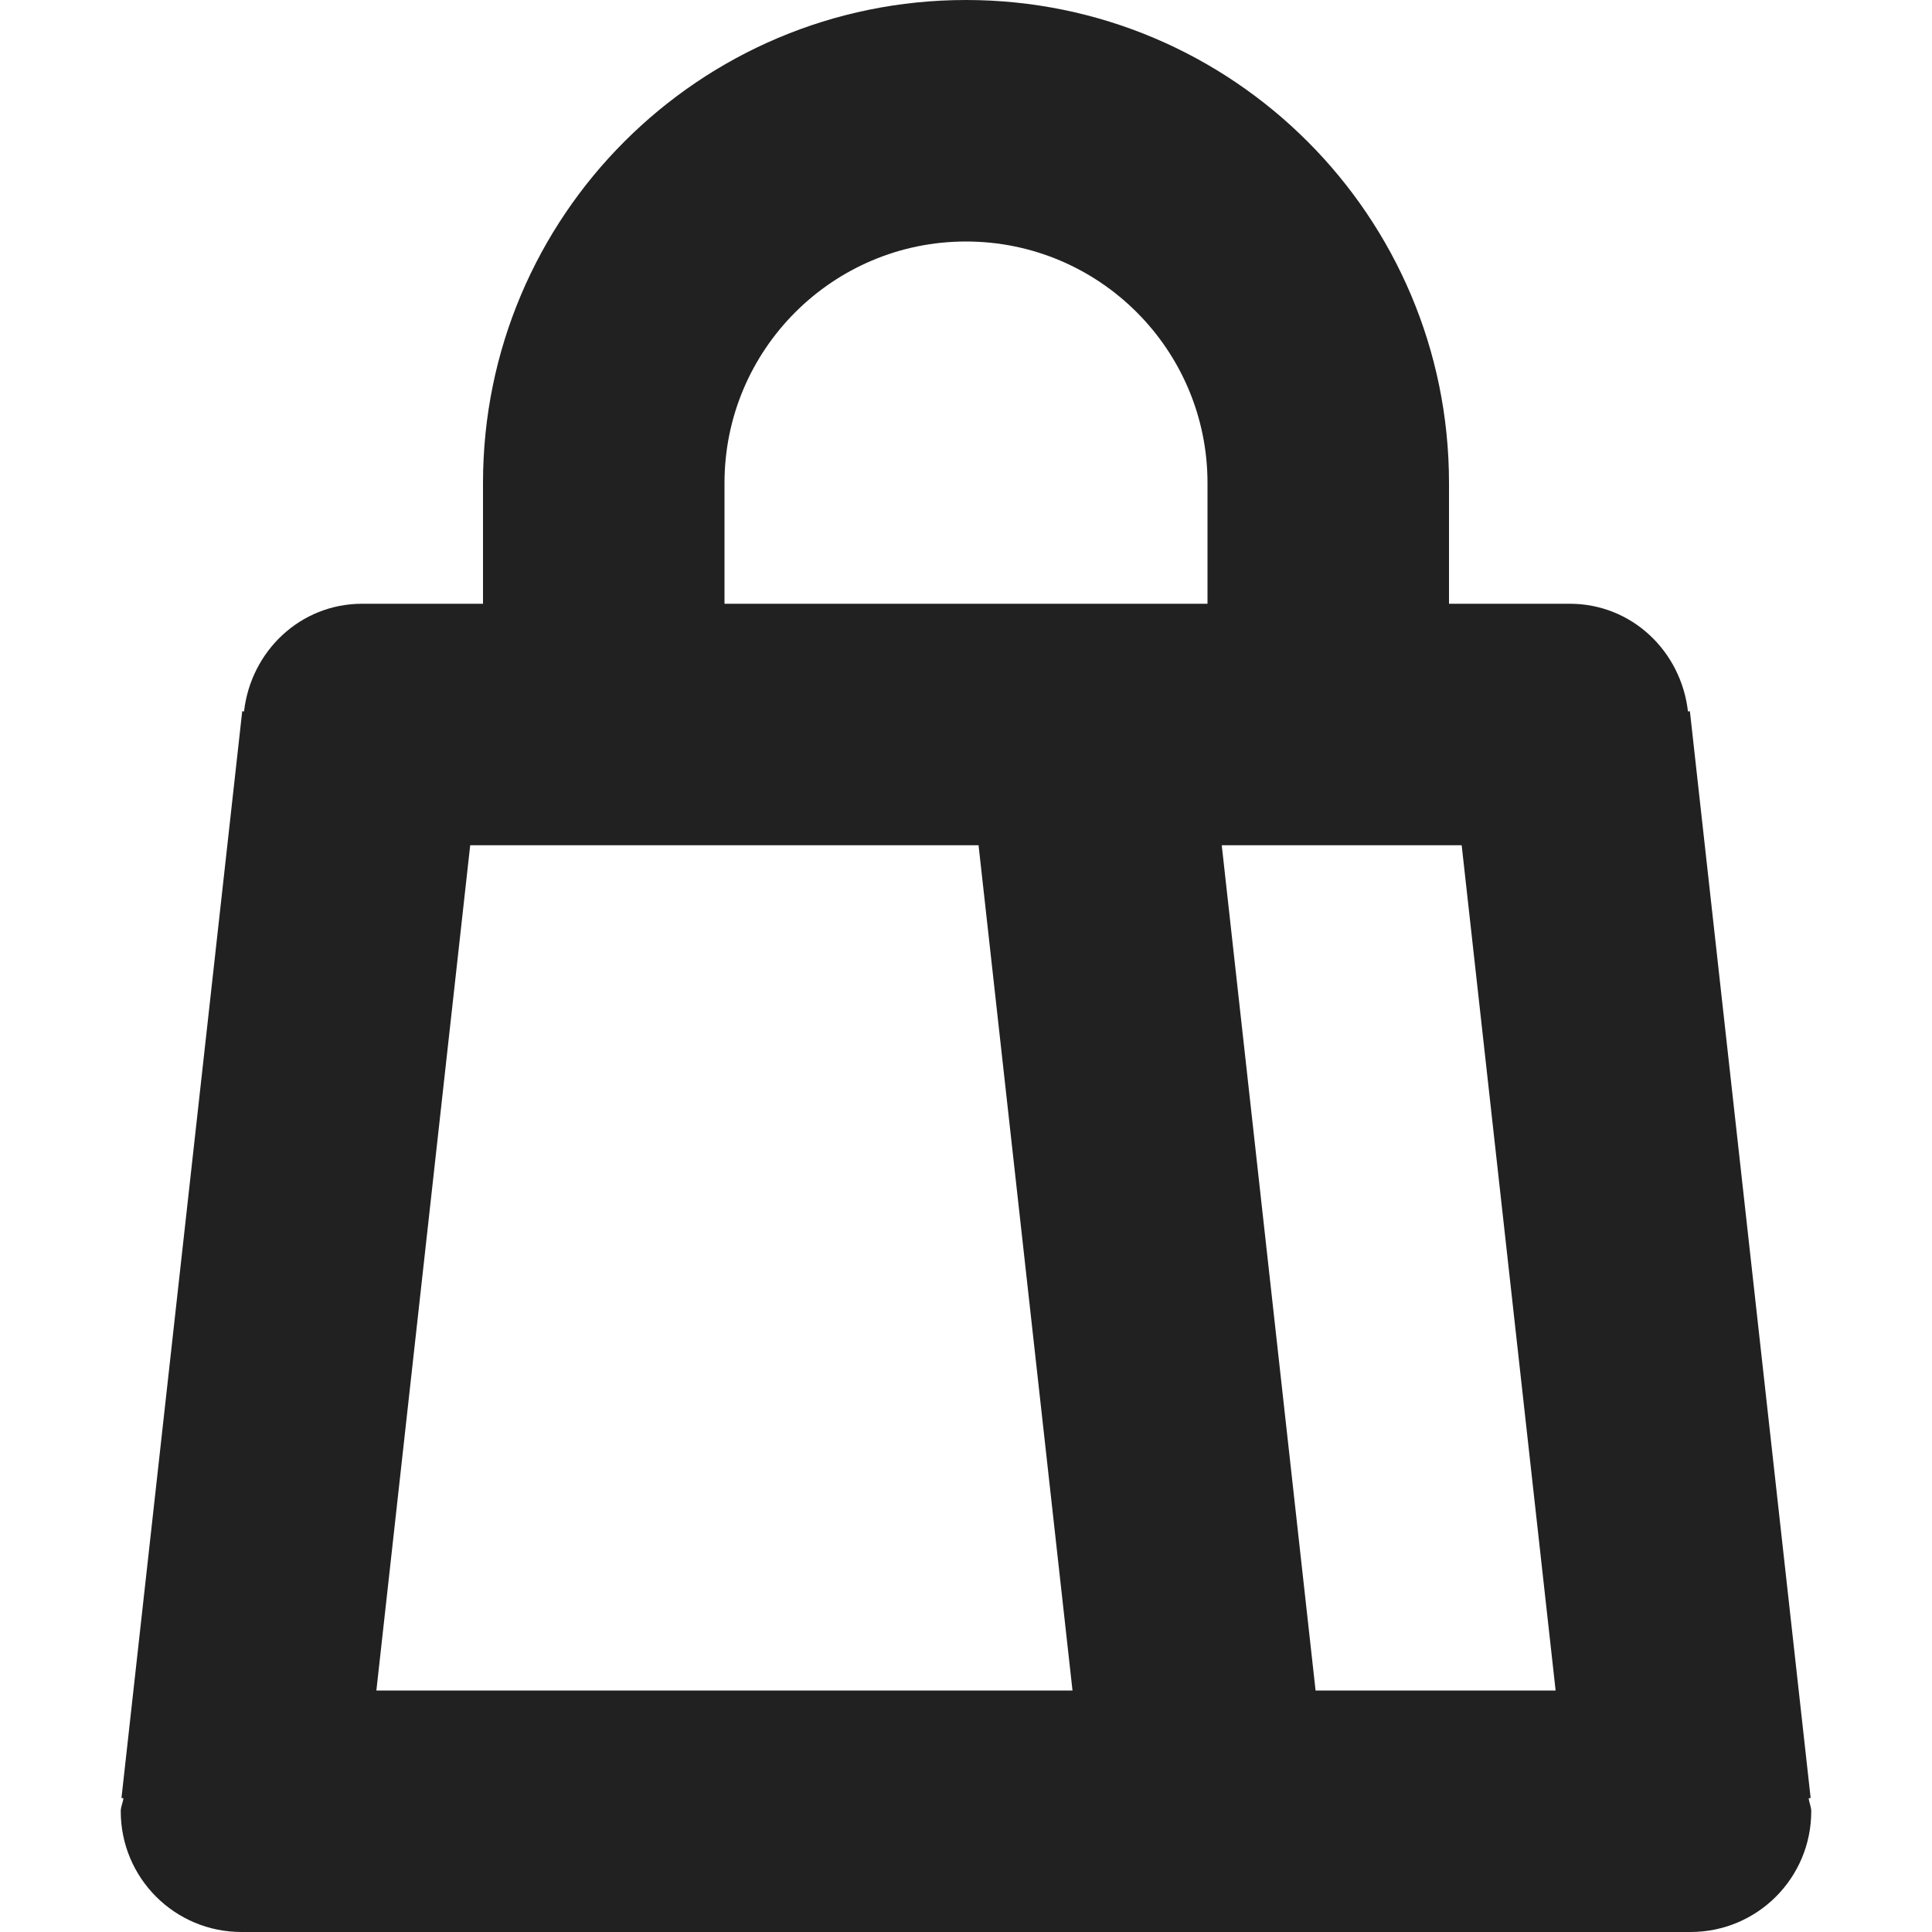 <?xml version="1.0" encoding="utf-8"?>
<!-- Generator: Adobe Illustrator 16.0.0, SVG Export Plug-In . SVG Version: 6.00 Build 0)  -->
<!DOCTYPE svg PUBLIC "-//W3C//DTD SVG 1.1//EN" "http://www.w3.org/Graphics/SVG/1.1/DTD/svg11.dtd">
<svg version="1.1" xmlns="http://www.w3.org/2000/svg" xmlns:xlink="http://www.w3.org/1999/xlink" x="0px" y="0px" width="16px"
	 height="16px" viewBox="0 0 16 16" enable-background="new 0 0 16 16" xml:space="preserve">
<g id="Layer_0_xA0_Image_1_">
</g>
<g id="Row_5_1_">
</g>
<g id="Row_4_1_">
</g>
<g id="Row_3_1_">
</g>
<g id="Row_2_1_">
</g>
<g id="Row_1_1_">
	<g id="shopping">
		<g>
			<path fill="#212121" d="M14.979,14.892l0.016-0.002l-1-9l-0.016,0.002C13.922,5.393,13.514,5,13,5h-1V4c0-2.209-1.791-4-4-4
				S4,1.791,4,4v1H3C2.486,5,2.078,5.393,2.021,5.892L2.006,5.89l-1,9l0.016,0.002C1.018,14.929,1,14.962,1,15c0,0.553,0.447,1,1,1
				h12c0.553,0,1-0.447,1-1C15,14.962,14.982,14.929,14.979,14.892z M3.117,14l0.777-7h4.21l0.778,7H3.117z M10,5H6V4
				c0-1.104,0.896-2,2-2s2,0.896,2,2V5z M10.895,14l-0.777-7h1.987l0.778,7H10.895z"/>
		</g>
	</g>
</g>
</svg>
